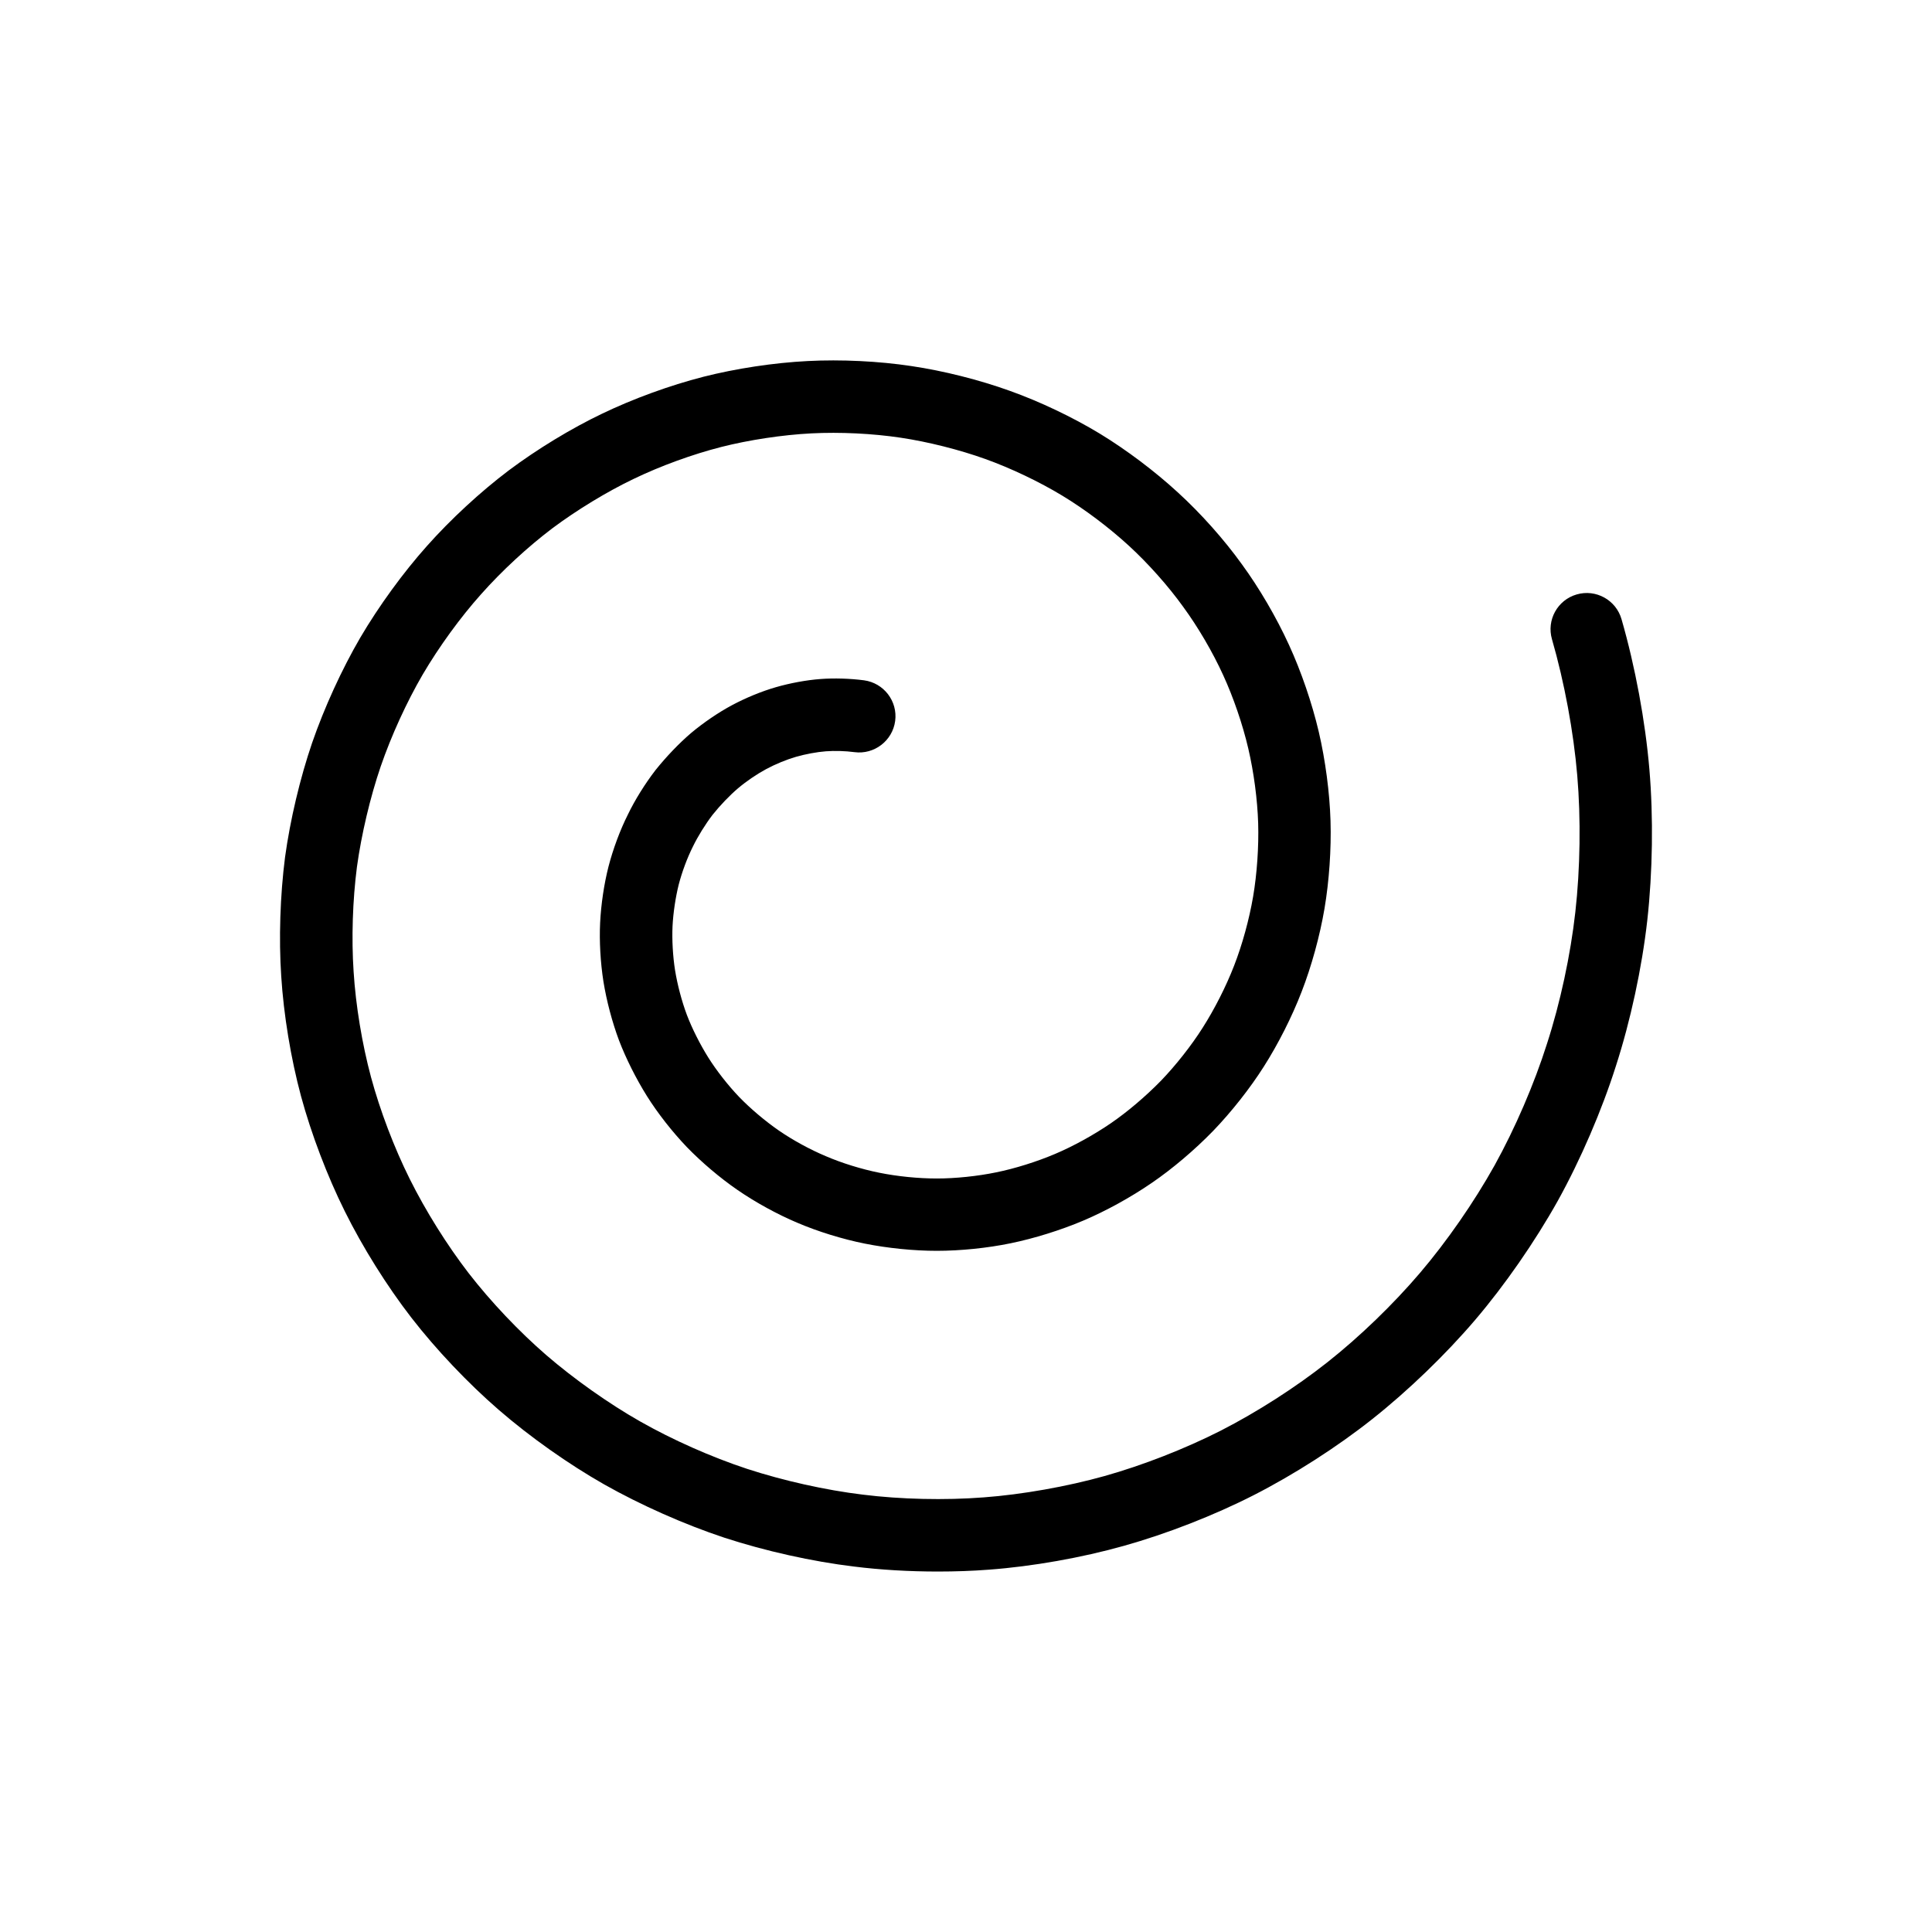 <?xml version="1.0" encoding="utf-8"?>
<!-- Generator: Adobe Illustrator 16.0.3, SVG Export Plug-In . SVG Version: 6.00 Build 0)  -->
<!DOCTYPE svg PUBLIC "-//W3C//DTD SVG 1.1//EN" "http://www.w3.org/Graphics/SVG/1.1/DTD/svg11.dtd">
<svg version="1.1" id="Layer_1" xmlns="http://www.w3.org/2000/svg" xmlns:xlink="http://www.w3.org/1999/xlink" x="0px" y="0px"
	 width="80px" height="80px" viewBox="0 0 80 80" enable-background="new 0 0 80 80" xml:space="preserve">
<path d="M68.298,31.861c-0.168-1.992-0.588-4.26-1.154-6.221c-0.229-0.797-1.063-1.256-1.855-1.026
	c-0.797,0.229-1.256,1.062-1.025,1.856c0.514,1.781,0.895,3.838,1.047,5.644c0.152,1.786,0.123,3.848-0.08,5.655
	c-0.199,1.775-0.625,3.76-1.174,5.451c-0.527,1.664-1.32,3.502-2.17,5.037c-0.855,1.531-1.98,3.152-3.088,4.451
	c-1.102,1.295-2.498,2.645-3.838,3.703c-1.307,1.033-2.914,2.063-4.41,2.828c-1.477,0.75-3.23,1.436-4.816,1.881
	c-1.547,0.434-3.416,0.766-5,0.883c-1.619,0.125-3.439,0.082-5.006-0.113c-1.543-0.186-3.295-0.578-4.801-1.07
	c-1.463-0.483-3.078-1.198-4.424-1.963c-1.299-0.737-2.75-1.766-3.885-2.746c-1.133-0.981-2.305-2.219-3.215-3.395
	c-0.893-1.158-1.78-2.576-2.437-3.896c-0.644-1.291-1.229-2.829-1.604-4.217c-0.37-1.377-0.633-2.969-0.721-4.373
	c-0.092-1.371-0.041-2.957,0.139-4.34c0.183-1.336,0.551-2.892,0.984-4.156c0.44-1.278,1.075-2.666,1.739-3.805
	c0.679-1.154,1.558-2.365,2.417-3.324c0.855-0.965,1.932-1.959,2.949-2.728c1.01-0.756,2.268-1.521,3.371-2.048
	c1.107-0.534,2.43-1.016,3.625-1.321c1.148-0.292,2.543-0.503,3.734-0.563c1.188-0.061,2.535,0.005,3.697,0.18
	c1.125,0.167,2.434,0.497,3.504,0.882c1.049,0.375,2.238,0.942,3.186,1.517c0.936,0.566,1.941,1.324,2.766,2.082
	c0.785,0.721,1.619,1.656,2.236,2.515c0.615,0.839,1.221,1.872,1.662,2.839c0.418,0.909,0.807,2.042,1.037,3.032
	c0.23,0.983,0.379,2.112,0.41,3.097c0.029,0.964-0.049,2.098-0.209,3.035c-0.162,0.945-0.447,1.988-0.787,2.861
	c-0.332,0.857-0.807,1.795-1.305,2.576c-0.459,0.726-1.104,1.545-1.721,2.187c-0.631,0.646-1.387,1.289-2.074,1.76
	c-0.705,0.484-1.568,0.959-2.314,1.274c-0.748,0.318-1.658,0.605-2.441,0.763c-0.764,0.158-1.682,0.254-2.455,0.254
	c-0.764,0-1.631-0.086-2.385-0.239c-0.729-0.146-1.551-0.4-2.211-0.685c-0.654-0.274-1.369-0.664-1.953-1.067
	c-0.557-0.386-1.172-0.904-1.637-1.386c-0.459-0.479-0.936-1.09-1.273-1.625c-0.35-0.56-0.678-1.211-0.893-1.778
	c-0.211-0.564-0.389-1.238-0.488-1.846c-0.092-0.583-0.129-1.262-0.104-1.814c0.027-0.557,0.125-1.205,0.256-1.729
	c0.135-0.521,0.35-1.102,0.588-1.576c0.207-0.428,0.518-0.927,0.814-1.314c0.313-0.393,0.709-0.805,1.051-1.096
	c0.346-0.293,0.783-0.59,1.168-0.797s0.846-0.396,1.234-0.508c0.393-0.113,0.865-0.201,1.236-0.229
	c0.365-0.028,0.809-0.016,1.188,0.035c0.816,0.107,1.574-0.47,1.684-1.291c0.109-0.82-0.471-1.574-1.291-1.684
	c-0.58-0.076-1.238-0.096-1.805-0.053c-0.576,0.043-1.25,0.167-1.842,0.338c-0.588,0.169-1.25,0.441-1.822,0.747
	c-0.568,0.305-1.182,0.724-1.691,1.151c-0.492,0.42-1.021,0.972-1.471,1.533c-0.441,0.572-0.863,1.254-1.146,1.844
	c-0.322,0.639-0.613,1.422-0.803,2.156c-0.184,0.721-0.309,1.567-0.346,2.321c-0.037,0.759,0.012,1.644,0.137,2.437
	c0.129,0.799,0.363,1.683,0.643,2.431c0.287,0.752,0.709,1.594,1.162,2.317c0.445,0.709,1.045,1.474,1.648,2.105
	c0.611,0.631,1.373,1.277,2.096,1.775c0.748,0.516,1.658,1.014,2.482,1.361c0.842,0.36,1.861,0.676,2.791,0.862
	c0.939,0.188,2.023,0.299,2.98,0.299c0.979,0,2.098-0.114,3.061-0.313c0.977-0.201,2.074-0.543,3.008-0.939
	c0.932-0.395,1.965-0.963,2.838-1.563c0.846-0.578,1.768-1.359,2.533-2.146c0.768-0.797,1.533-1.77,2.102-2.666
	c0.596-0.936,1.168-2.066,1.566-3.1c0.408-1.051,0.754-2.305,0.947-3.441c0.193-1.138,0.285-2.461,0.25-3.63
	c-0.035-1.175-0.213-2.521-0.486-3.69c-0.279-1.19-0.729-2.504-1.232-3.598c-0.521-1.141-1.236-2.365-1.959-3.352
	c-0.734-1.021-1.697-2.101-2.639-2.961c-0.959-0.883-2.141-1.772-3.236-2.438c-1.125-0.682-2.482-1.329-3.727-1.773
	c-1.262-0.455-2.748-0.83-4.076-1.026c-1.348-0.204-2.916-0.28-4.293-0.208c-1.398,0.07-2.973,0.309-4.322,0.652
	c-1.383,0.354-2.908,0.91-4.182,1.523c-1.287,0.614-2.699,1.473-3.877,2.355c-1.172,0.885-2.408,2.027-3.385,3.127
	c-0.981,1.098-1.99,2.482-2.768,3.807c-0.76,1.305-1.484,2.887-1.988,4.346c-0.5,1.463-0.908,3.186-1.121,4.734
	c-0.203,1.58-0.262,3.378-0.158,4.93c0.1,1.588,0.397,3.397,0.818,4.961c0.426,1.572,1.088,3.313,1.815,4.773
	c0.737,1.486,1.739,3.088,2.749,4.395c1.025,1.324,2.346,2.719,3.625,3.826c1.294,1.121,2.885,2.246,4.367,3.088
	c1.514,0.855,3.322,1.658,4.967,2.203c1.689,0.553,3.65,0.99,5.375,1.197c1.088,0.137,2.287,0.207,3.475,0.207
	c0.723,0,1.438-0.025,2.121-0.078c1.797-0.133,3.834-0.494,5.588-0.988c1.768-0.496,3.723-1.258,5.367-2.096
	c1.666-0.85,3.457-1.998,4.908-3.148c1.486-1.176,3.041-2.676,4.262-4.108c1.229-1.441,2.475-3.238,3.426-4.938
	c0.945-1.707,1.822-3.744,2.404-5.58c0.604-1.867,1.078-4.065,1.299-6.033C68.433,36.109,68.466,33.833,68.298,31.861z"/>
</svg>
